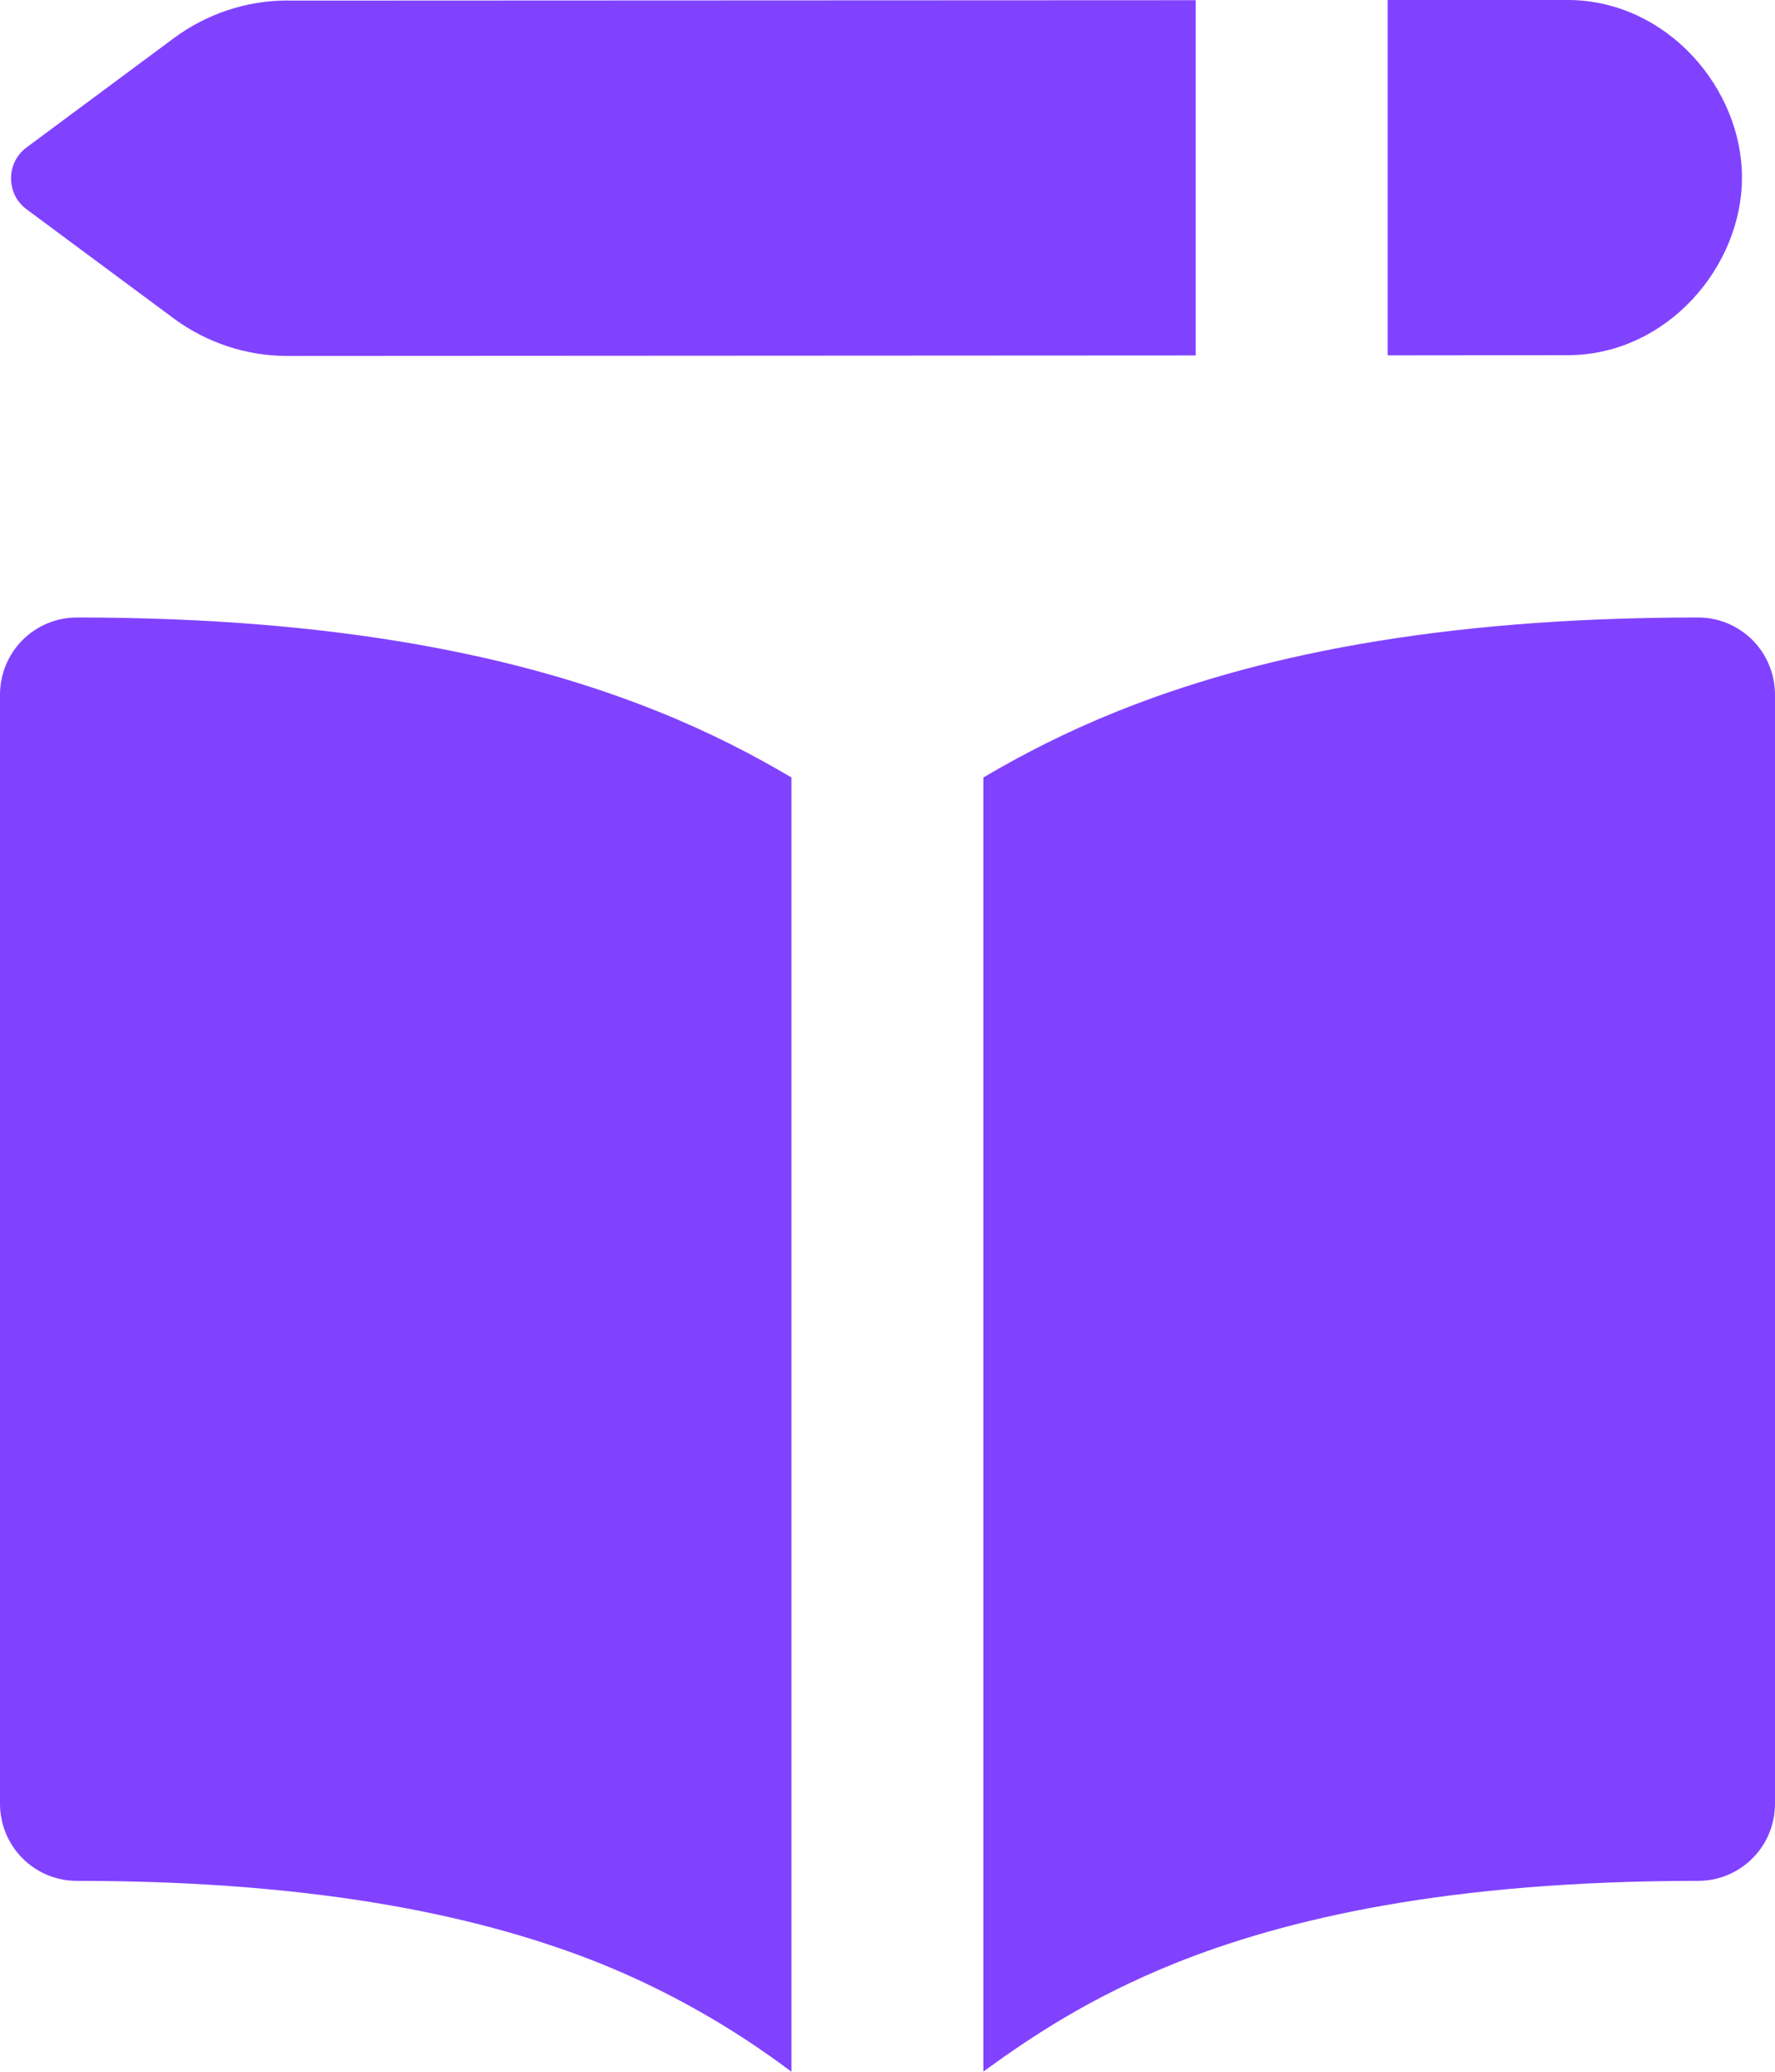 <svg width="18" height="21" viewBox="0 0 18 21" fill="none" xmlns="http://www.w3.org/2000/svg">
<path fill-rule="evenodd" clip-rule="evenodd" d="M2.918 0.006L12.125 0.002V3.603L2.918 3.608C2.502 3.609 2.097 3.475 1.762 3.228L0.27 2.122C0.221 2.086 0.181 2.039 0.153 1.984C0.126 1.929 0.112 1.869 0.112 1.808C0.112 1.747 0.126 1.687 0.153 1.632C0.181 1.577 0.221 1.53 0.27 1.494L1.764 0.386C2.098 0.139 2.501 0.005 2.916 0.005L2.918 0.006ZM15.915 3.6L14.072 3.602V0H15.922C16.91 0.016 17.665 0.896 17.665 1.799C17.665 2.703 16.91 3.585 15.922 3.6H15.915ZM6.676 7.213C7.198 7.423 7.642 7.653 8.026 7.881V21C7.432 20.553 6.783 20.184 6.095 19.905C4.949 19.445 3.298 19.065 0.779 19.065C0.572 19.065 0.374 18.983 0.228 18.836C0.082 18.69 0 18.491 0 18.283V7.041C0 6.834 0.082 6.635 0.228 6.488C0.374 6.342 0.572 6.259 0.779 6.259C3.459 6.259 5.312 6.664 6.676 7.213ZM11.904 19.905C11.063 20.245 10.472 20.634 9.972 20.998V7.881C10.357 7.653 10.803 7.423 11.324 7.213C12.688 6.664 14.541 6.259 17.221 6.259C17.428 6.259 17.626 6.342 17.772 6.488C17.918 6.635 18 6.834 18 7.041V18.283C18 18.491 17.918 18.69 17.772 18.836C17.626 18.983 17.428 19.065 17.221 19.065C14.702 19.065 13.05 19.444 11.904 19.905Z" fill="#8142FF"/>
</svg>
